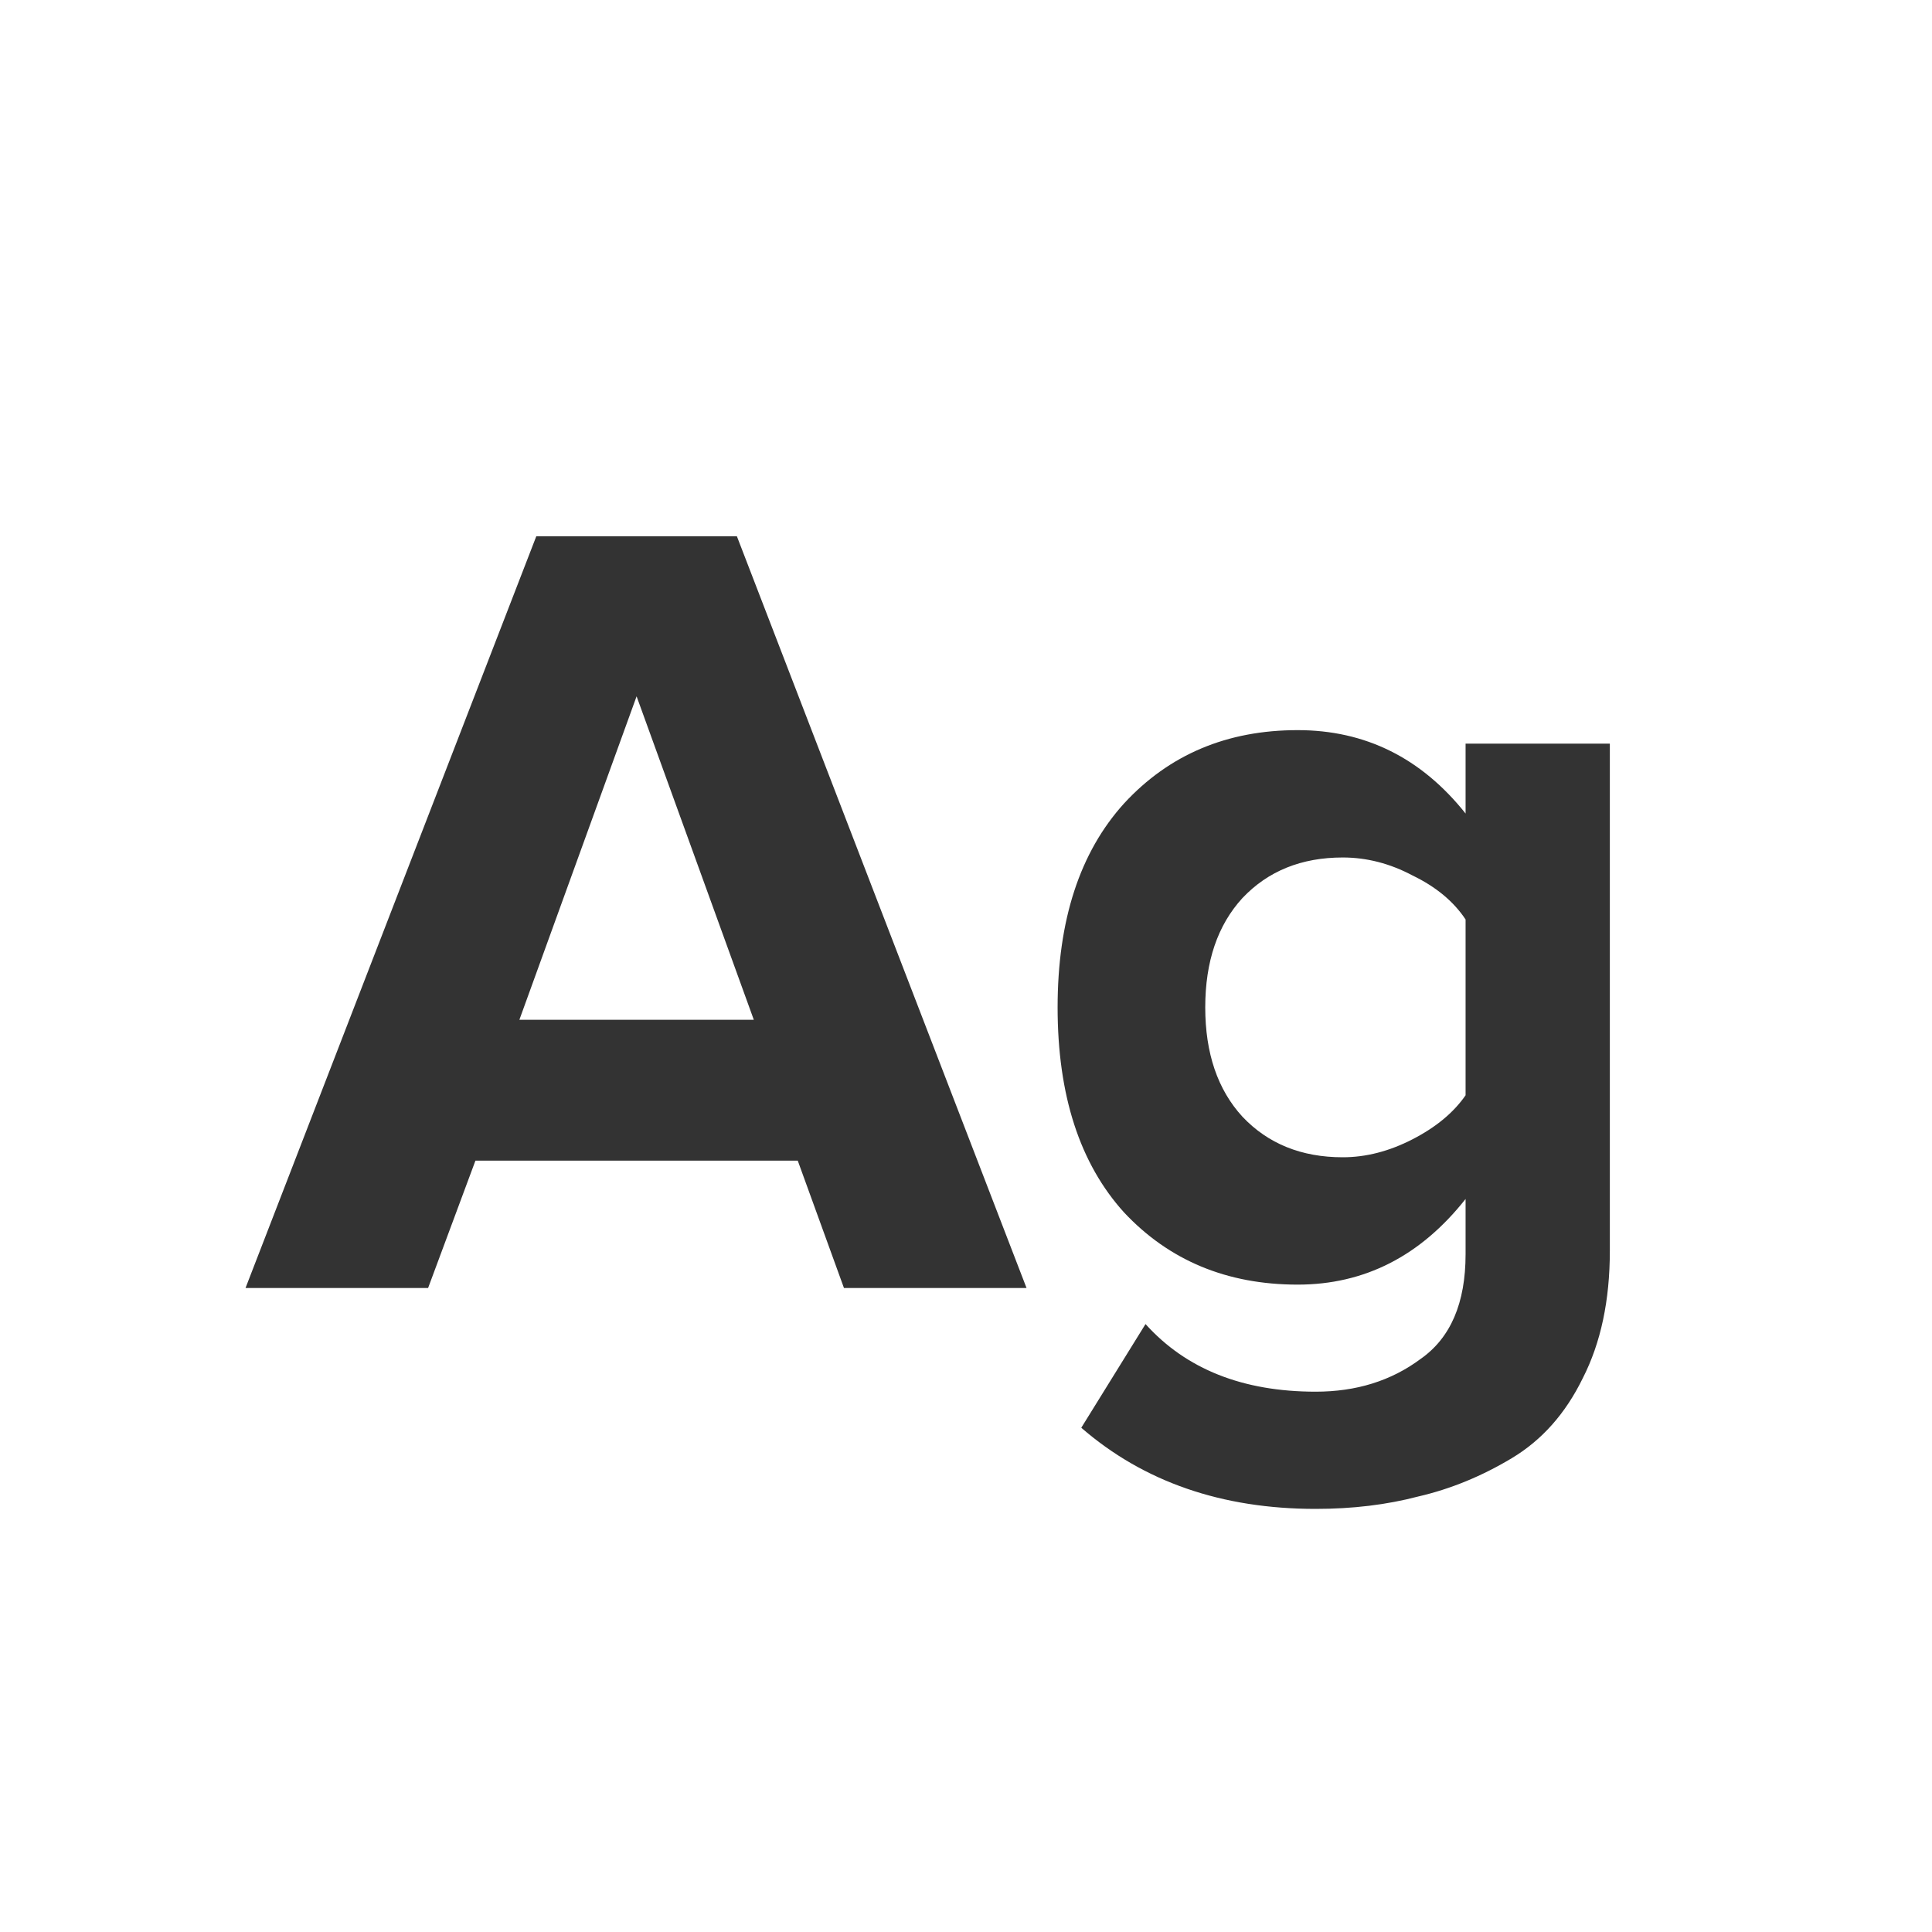 <svg width="24" height="24" viewBox="0 0 24 24" fill="none" xmlns="http://www.w3.org/2000/svg">
<path d="M12.752 16H10.484L9.91 14.418H5.906L5.318 16H3.05L6.662 6.662H9.154L12.752 16ZM9.364 12.668L7.908 8.65L6.452 12.668H9.364ZM16.344 18.744C15.178 18.744 14.207 18.408 13.432 17.736L14.23 16.448C14.734 17.008 15.439 17.288 16.344 17.288C16.848 17.288 17.282 17.153 17.646 16.882C18.02 16.621 18.206 16.187 18.206 15.58V14.894C17.646 15.603 16.951 15.958 16.12 15.958C15.243 15.958 14.524 15.659 13.964 15.062C13.414 14.455 13.138 13.606 13.138 12.514C13.138 11.431 13.414 10.587 13.964 9.98C14.524 9.373 15.243 9.07 16.12 9.07C16.96 9.07 17.656 9.415 18.206 10.106V9.238H19.998V15.538C19.998 16.154 19.886 16.681 19.662 17.12C19.448 17.559 19.154 17.89 18.78 18.114C18.407 18.338 18.02 18.497 17.618 18.59C17.226 18.693 16.802 18.744 16.344 18.744ZM16.68 14.376C16.97 14.376 17.259 14.301 17.548 14.152C17.838 14.003 18.057 13.821 18.206 13.606V11.422C18.057 11.198 17.838 11.016 17.548 10.876C17.268 10.727 16.979 10.652 16.68 10.652C16.167 10.652 15.752 10.82 15.434 11.156C15.126 11.492 14.972 11.945 14.972 12.514C14.972 13.083 15.126 13.536 15.434 13.872C15.752 14.208 16.167 14.376 16.68 14.376Z" fill="#333333"/>
</svg>
